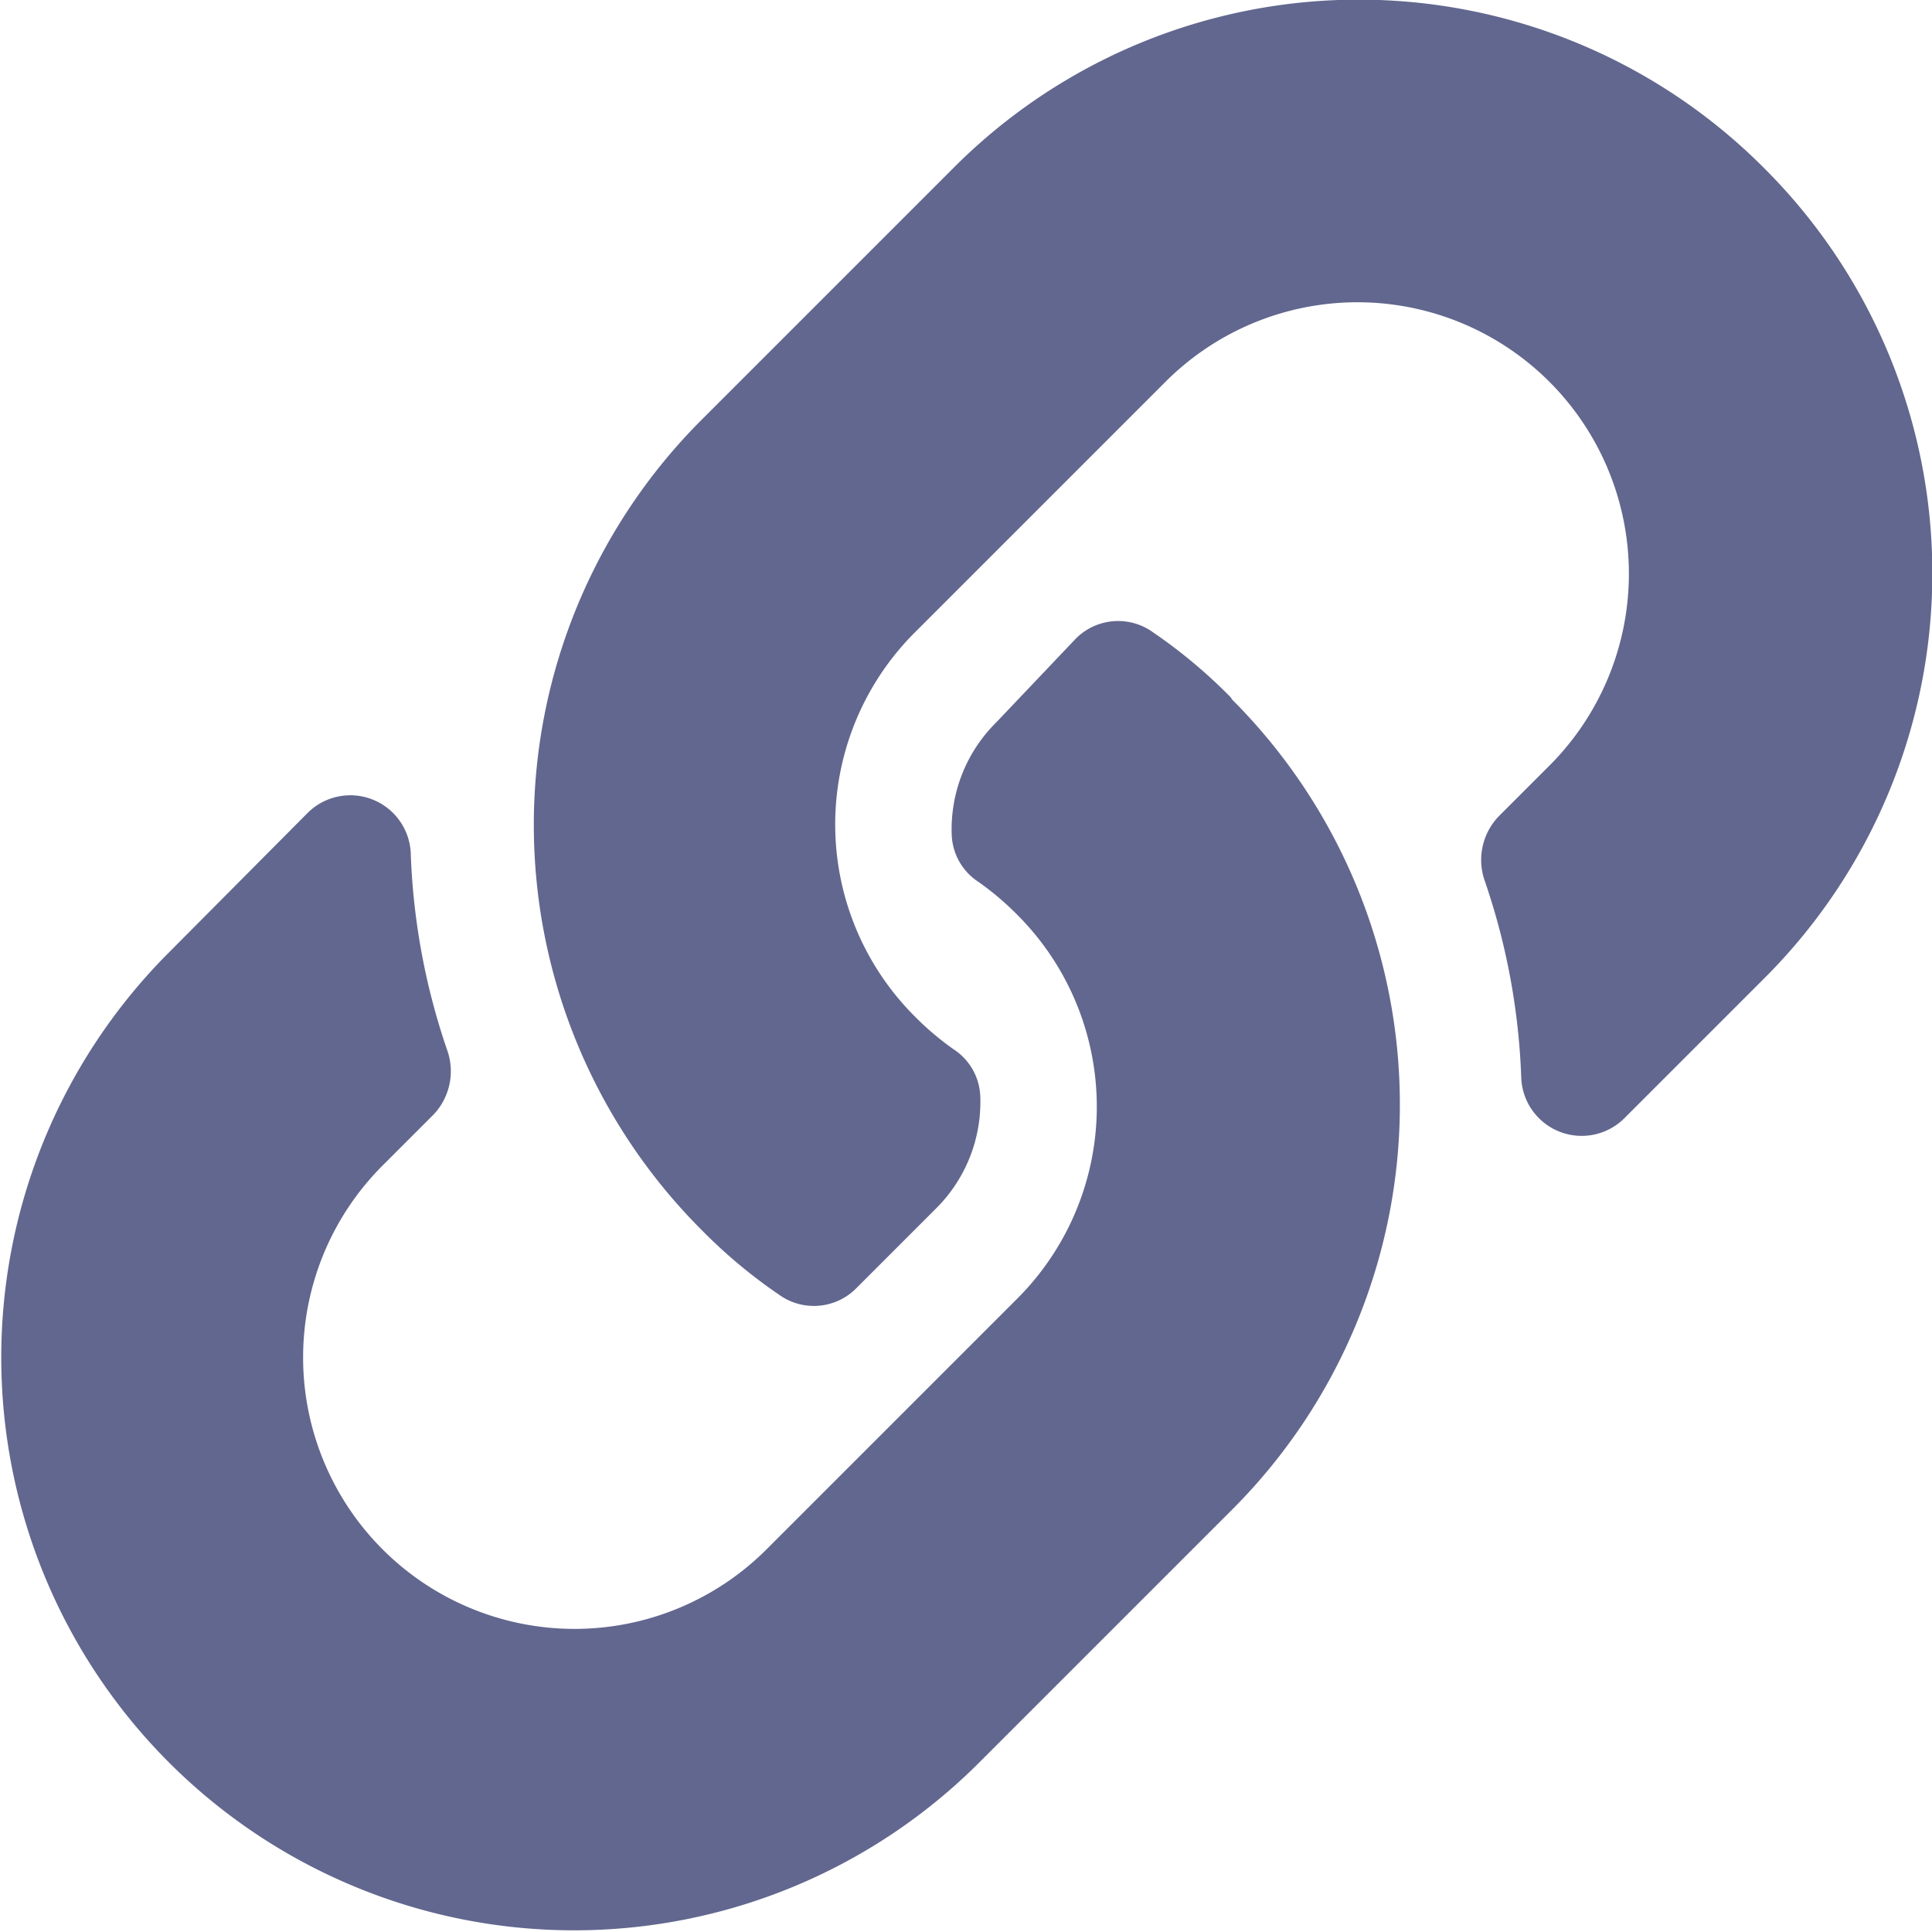 <svg id="Layer_6" data-name="Layer 6" xmlns="http://www.w3.org/2000/svg" viewBox="0 0 23 23"><defs><style>.cls-1{fill:#62678f;}</style></defs><path class="cls-1" d="M14.67,8.33a6.82,6.82,0,0,1,0,9.64h0l-3,3A6.82,6.82,0,0,1,2,11.35L3.66,9.68a.72.72,0,0,1,1.23.48,8.06,8.06,0,0,0,.44,2.36.75.75,0,0,1-.17.75l-.59.59a3.23,3.23,0,1,0,4.54,4.6l3-3a3.23,3.23,0,0,0,0-4.57,3.42,3.42,0,0,0-.46-.39.7.7,0,0,1-.32-.56,1.79,1.79,0,0,1,.53-1.34l.95-1a.71.71,0,0,1,.92-.07,6.16,6.16,0,0,1,.92.77ZM21,2a6.81,6.81,0,0,0-9.65,0l-3,3h0a6.82,6.82,0,0,0,0,9.64,6.16,6.16,0,0,0,.92.77.71.71,0,0,0,.92-.07l.95-.95a1.79,1.79,0,0,0,.53-1.34.7.7,0,0,0-.32-.56,3.42,3.42,0,0,1-.46-.39,3.23,3.23,0,0,1,0-4.57l3-3a3.23,3.23,0,1,1,4.54,4.6l-.59.59a.75.75,0,0,0-.17.75,8.06,8.06,0,0,1,.44,2.36.72.72,0,0,0,1.23.48L21,11.65A6.81,6.81,0,0,0,21,2Z"/></svg>